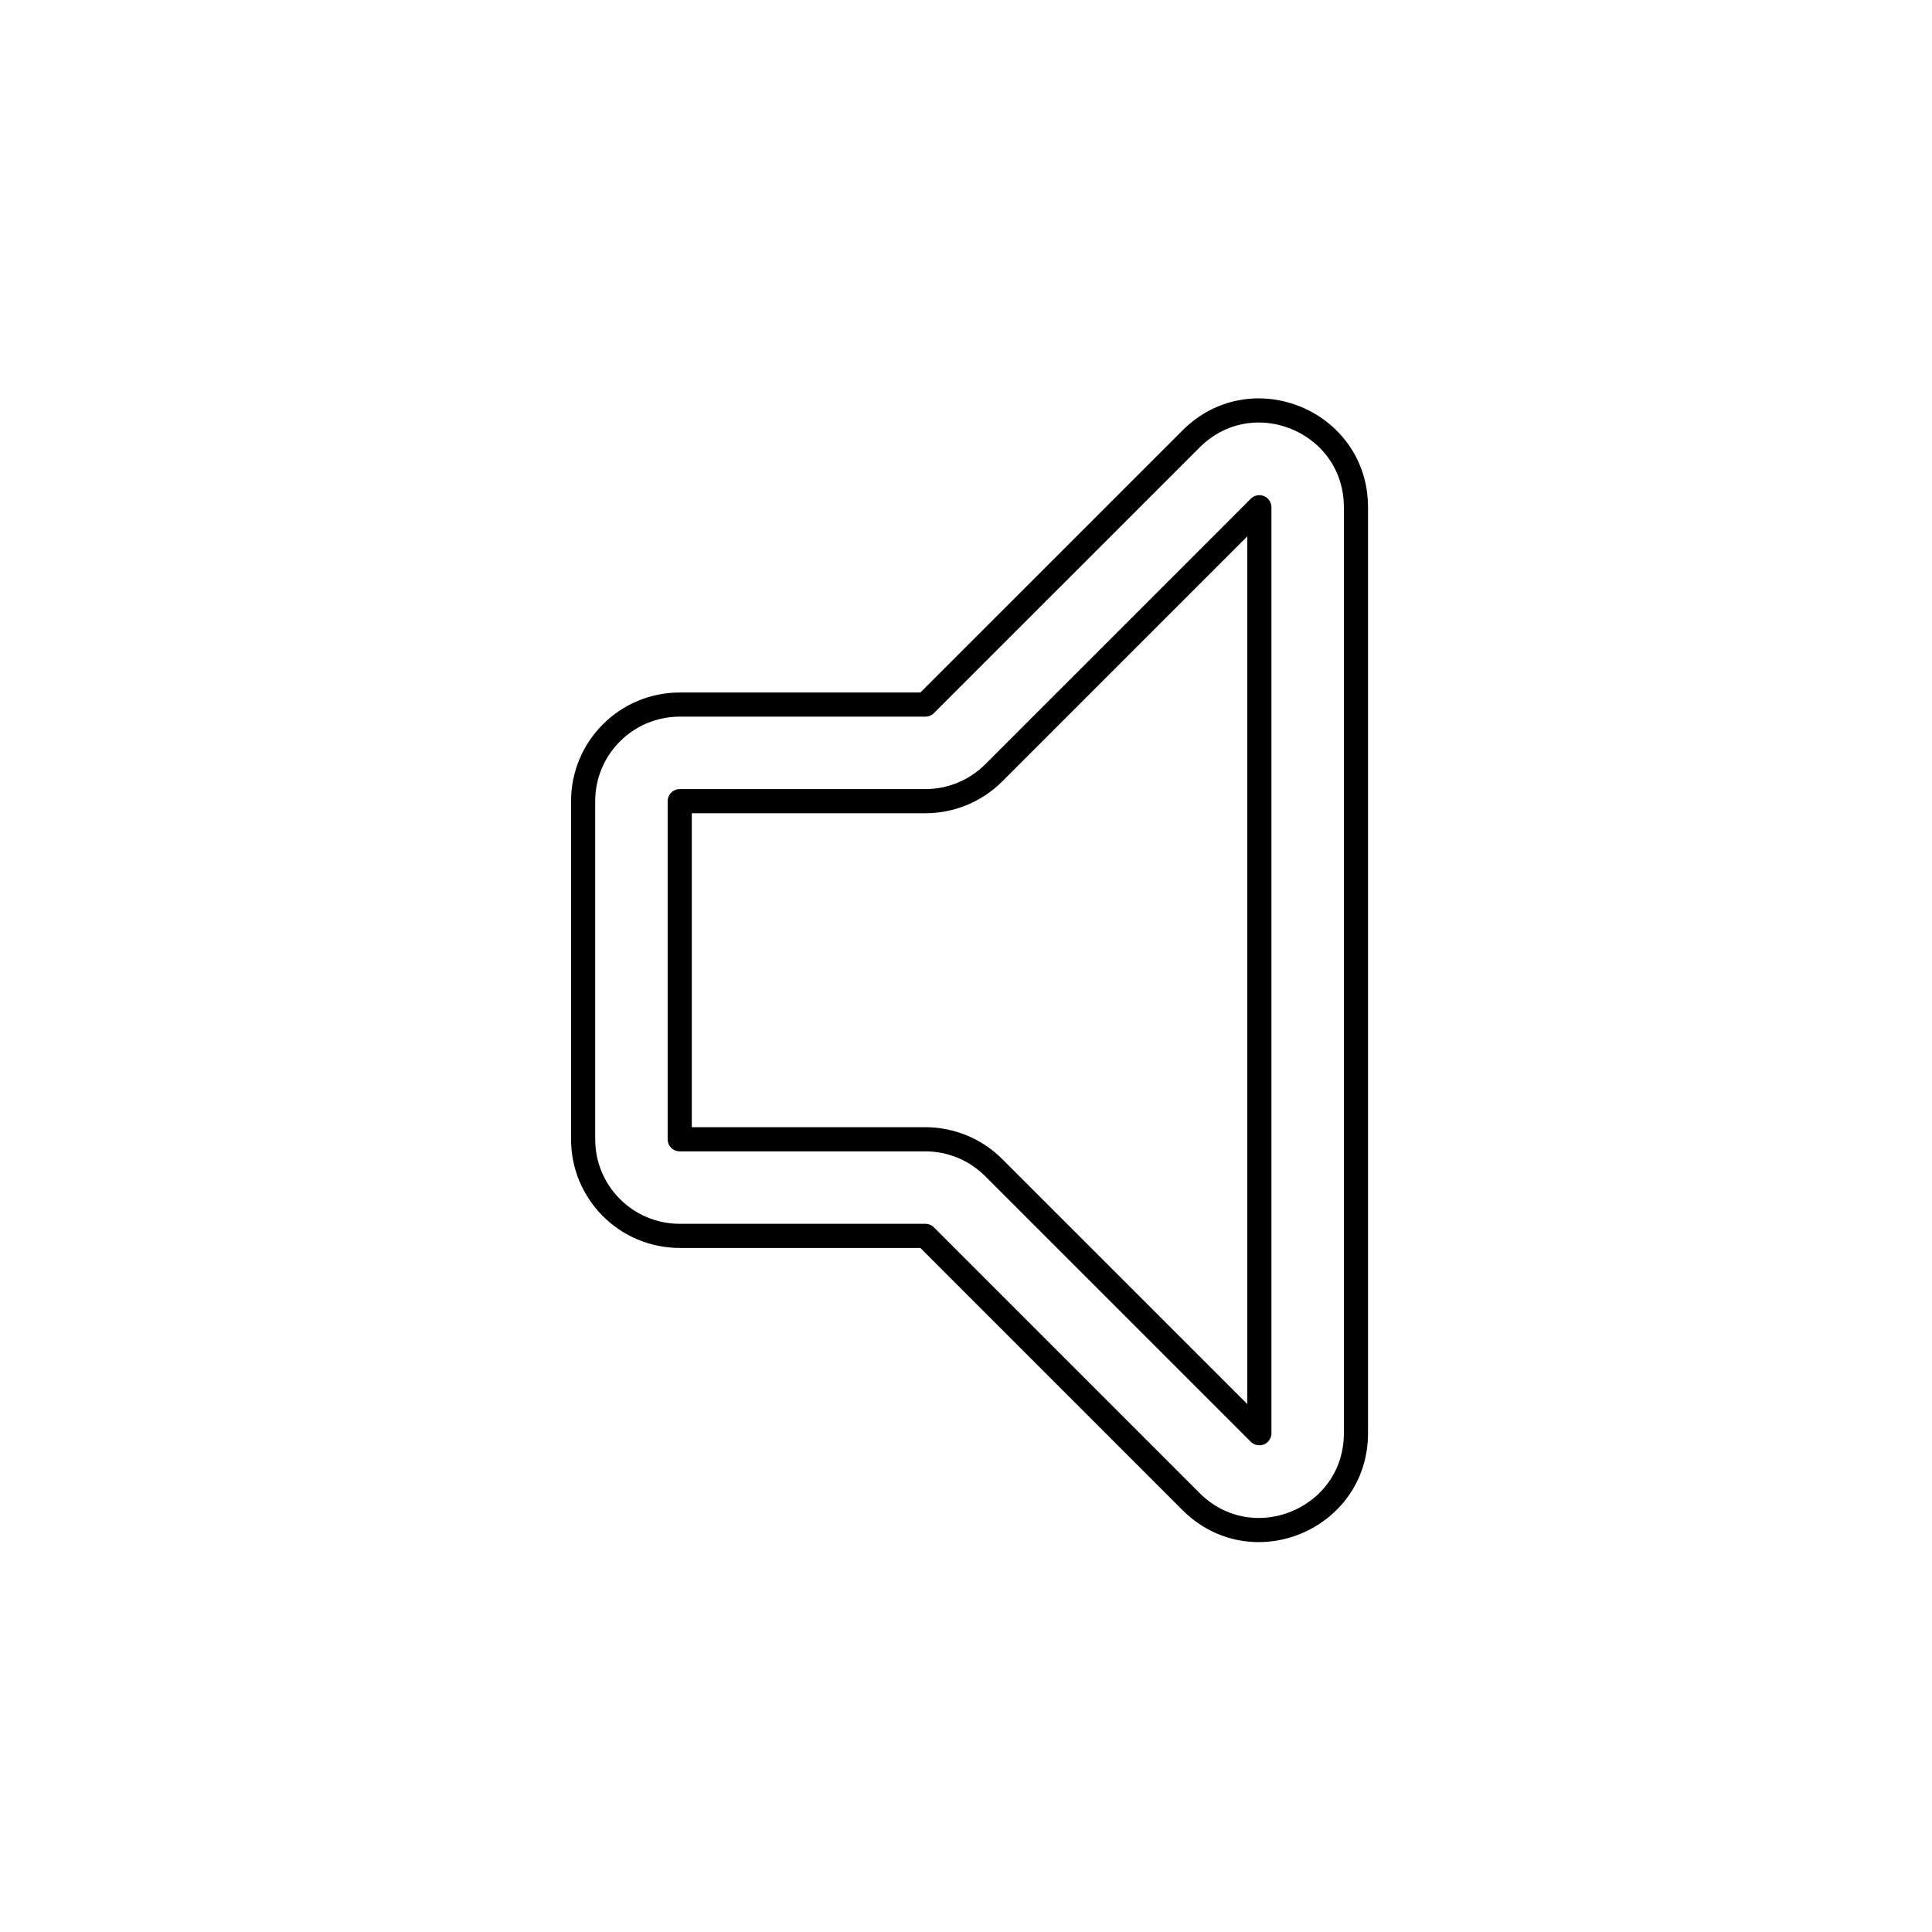 <svg width="80" height="80" viewBox="0 0 80 80" fill="none" xmlns="http://www.w3.org/2000/svg">
  <path fill-rule="evenodd" clip-rule="evenodd" d="M49.318 18.176C51.838 15.656 56.147 17.44 56.147 21.004V59.347C56.147 62.911 51.838 64.695 49.318 62.176L38.318 51.175H28.146C25.937 51.175 24.146 49.385 24.146 47.175V33.175C24.146 30.966 25.937 29.175 28.146 29.175H38.318L49.318 18.176ZM52.147 21.004L41.147 32.004C40.397 32.754 39.379 33.175 38.318 33.175H28.146V47.175H38.318C39.379 47.175 40.396 47.597 41.146 48.347L52.147 59.347L52.147 21.004Z" stroke="currentColor" stroke-linecap="round" stroke-linejoin="round" />
</svg>